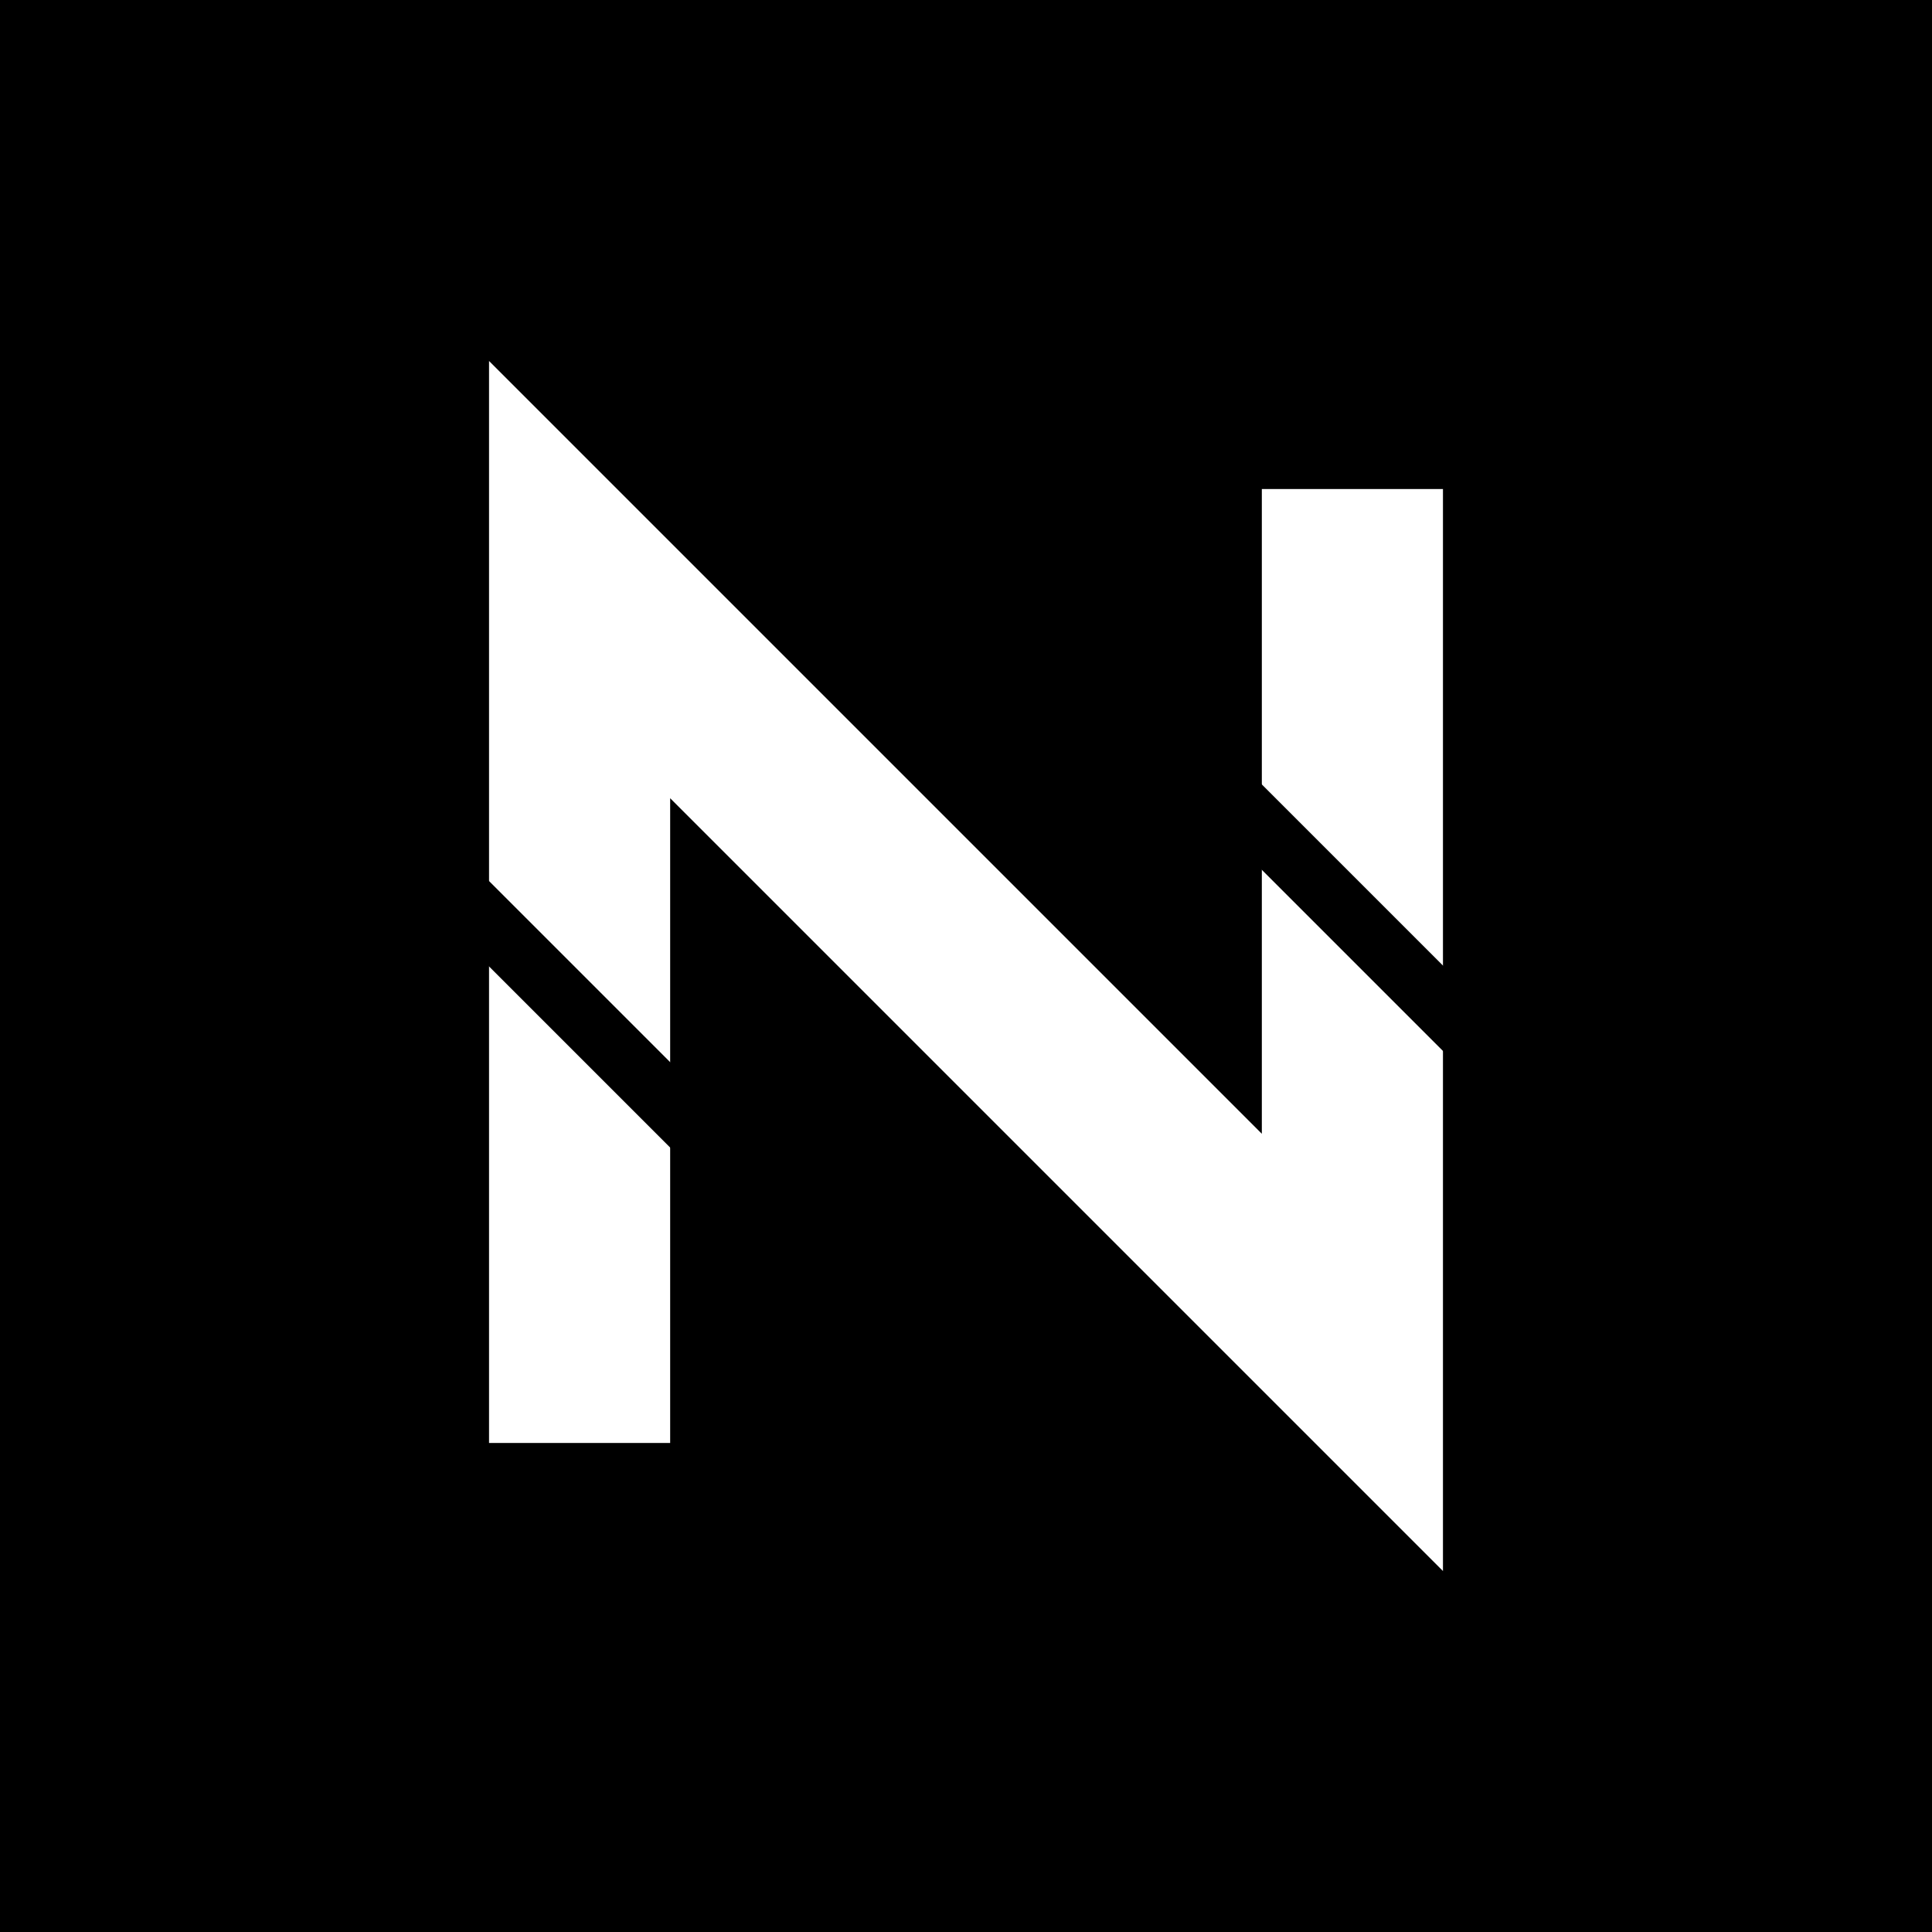 <svg xmlns="http://www.w3.org/2000/svg" viewBox="0 0 32 32">
    <rect width="32" height="32" fill="black"/>
    <path d="M9.6 22.4 L9.6 9.6 L22.4 22.4 L22.4 9.6" 
          stroke="white" 
          stroke-width="3" 
          fill="none"
          stroke-linecap="square"/>
    <path d="M8 15.2 L11.2 18.4 M20.8 13.6 L24 16.8" 
          stroke="black" 
          stroke-width="1" 
          stroke-linecap="square"/>
</svg>